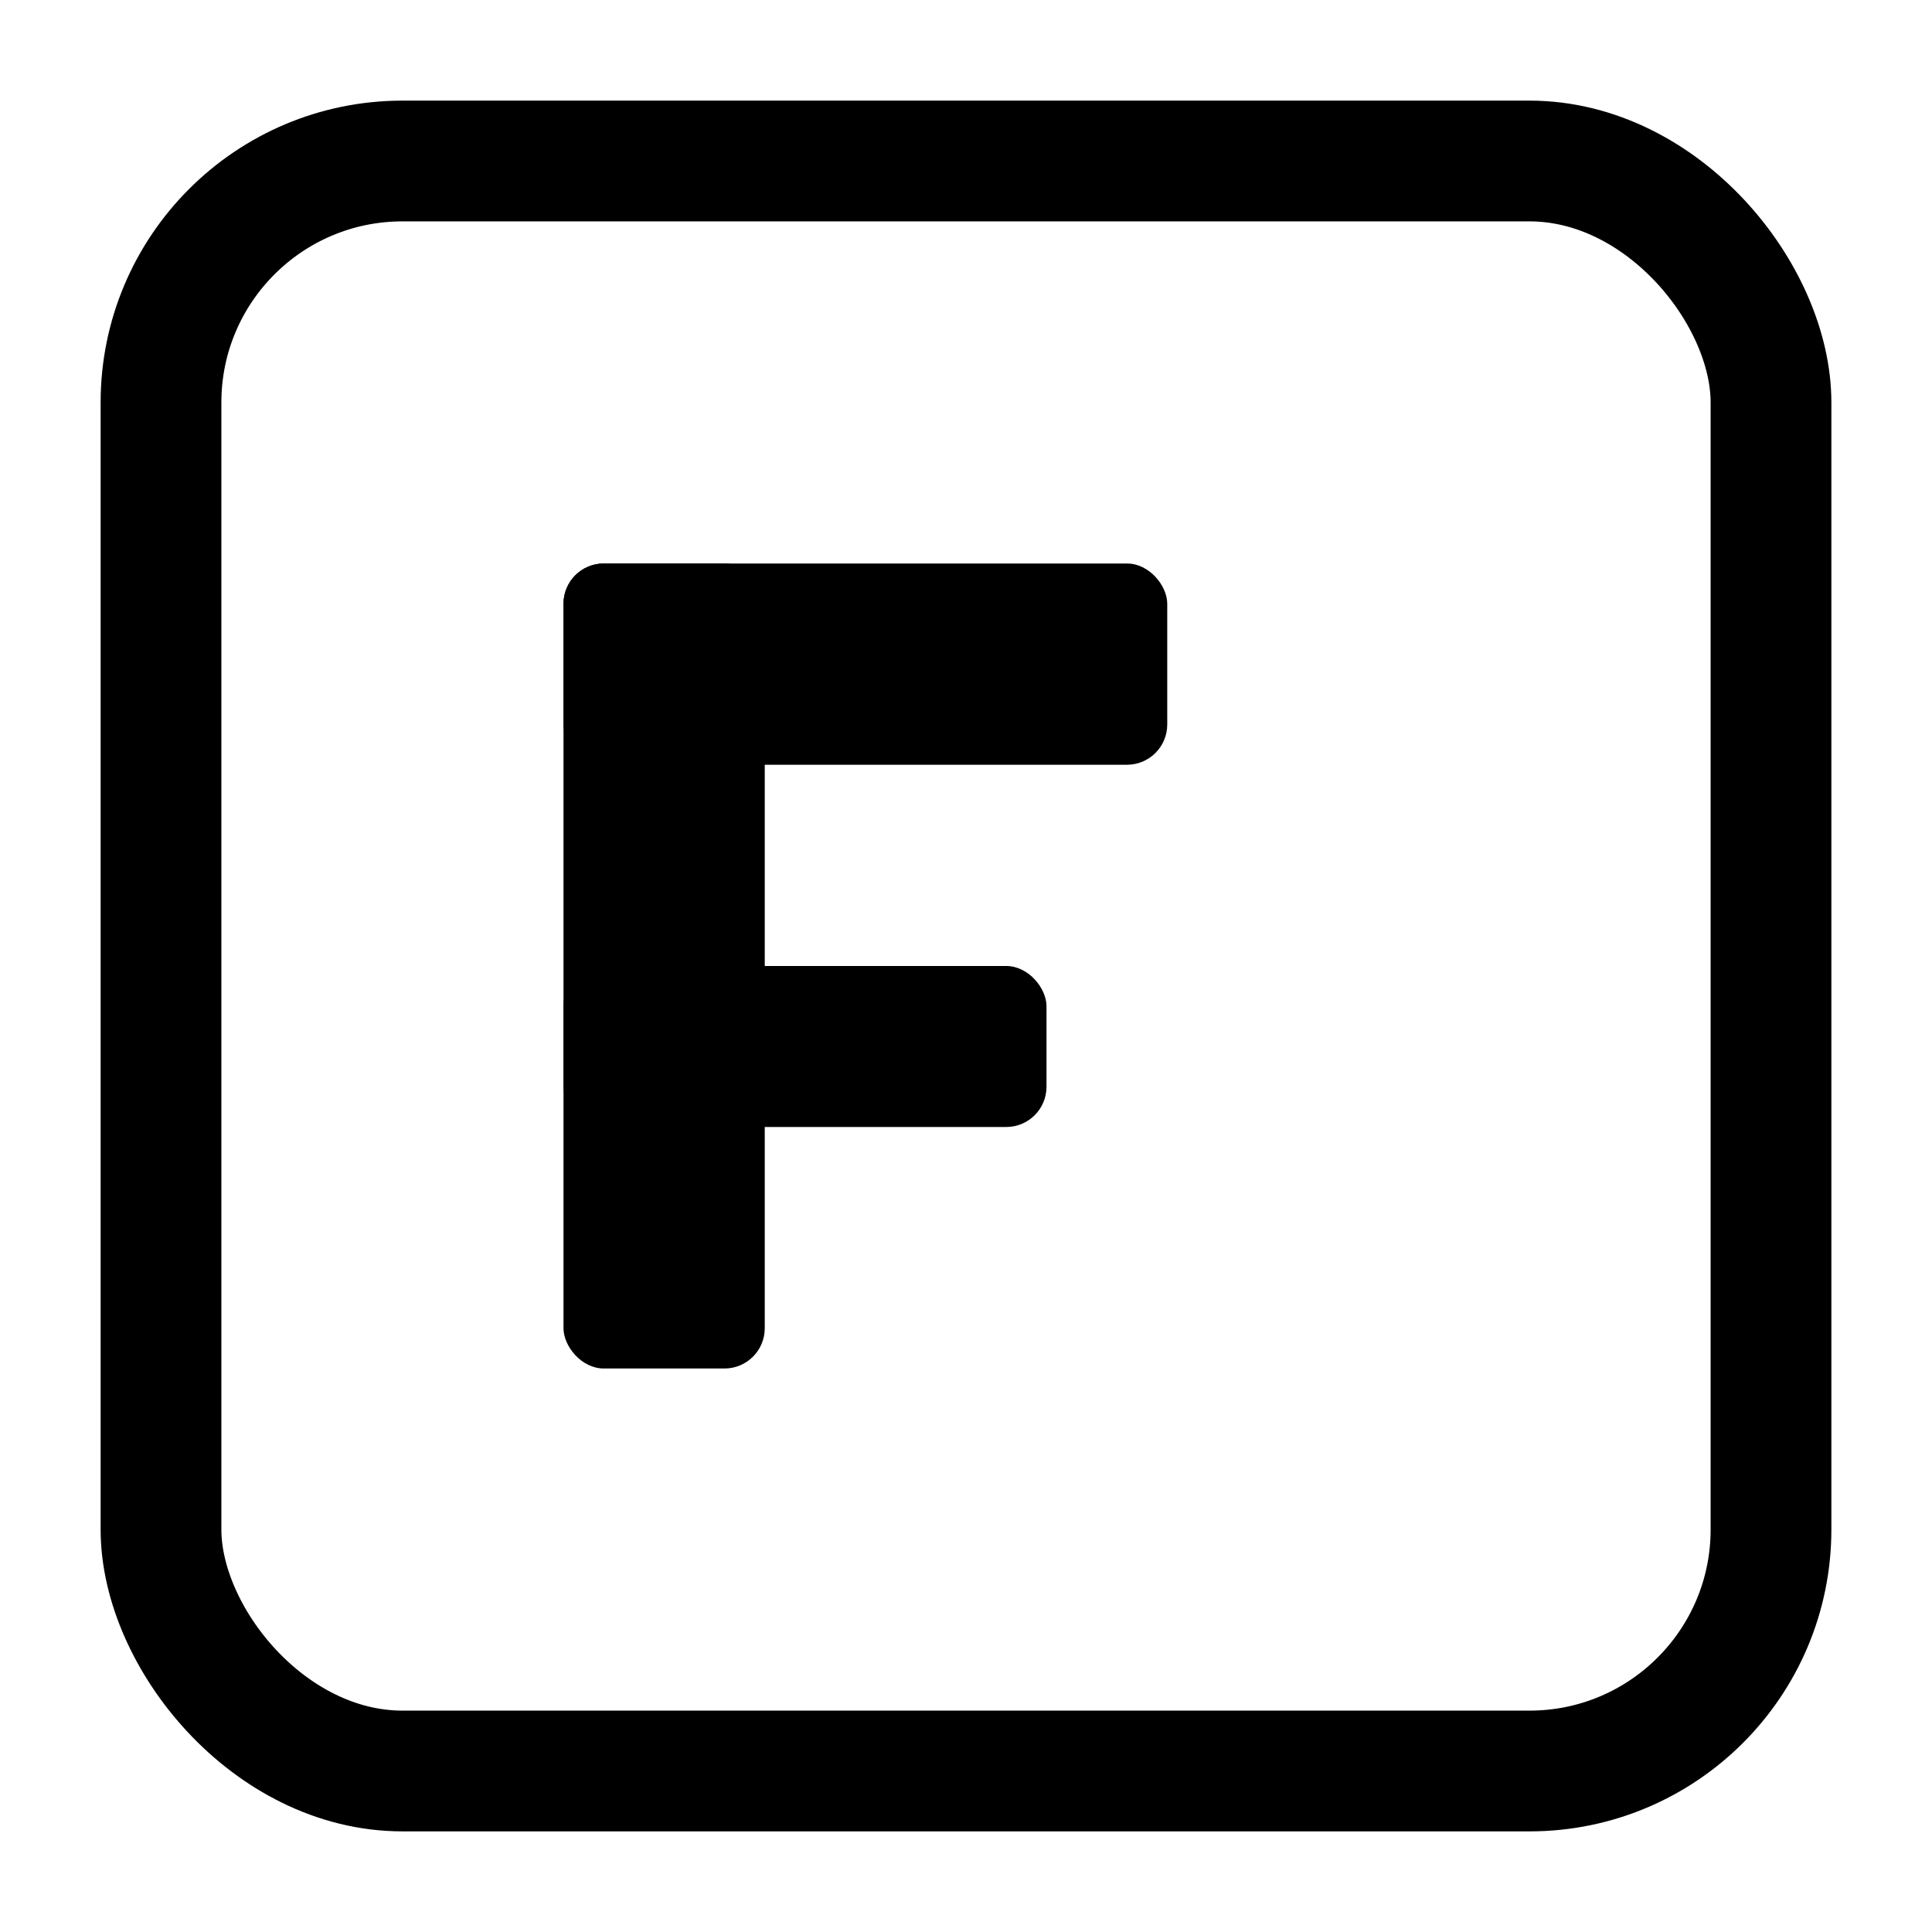 <svg width="24" height="24" viewBox="0 0 24 24" xmlns="http://www.w3.org/2000/svg">
  <!-- Rounded square frame -->
  <rect x="2" y="2" width="20" height="20" rx="3" ry="3" fill="none" stroke="currentColor" stroke-width="1.5"/>

  <!-- "F" letter -->
  <g fill="currentColor">
    <!-- Left vertical bar of F -->
    <rect x="7" y="7" width="2.5" height="10" rx="0.5"/>

    <!-- Top horizontal bar of F -->
    <rect x="7" y="7" width="7.5" height="2.5" rx="0.5"/>

    <!-- Middle horizontal bar of F -->
    <rect x="7" y="12" width="6" height="2" rx="0.5"/>
  </g>
</svg>
